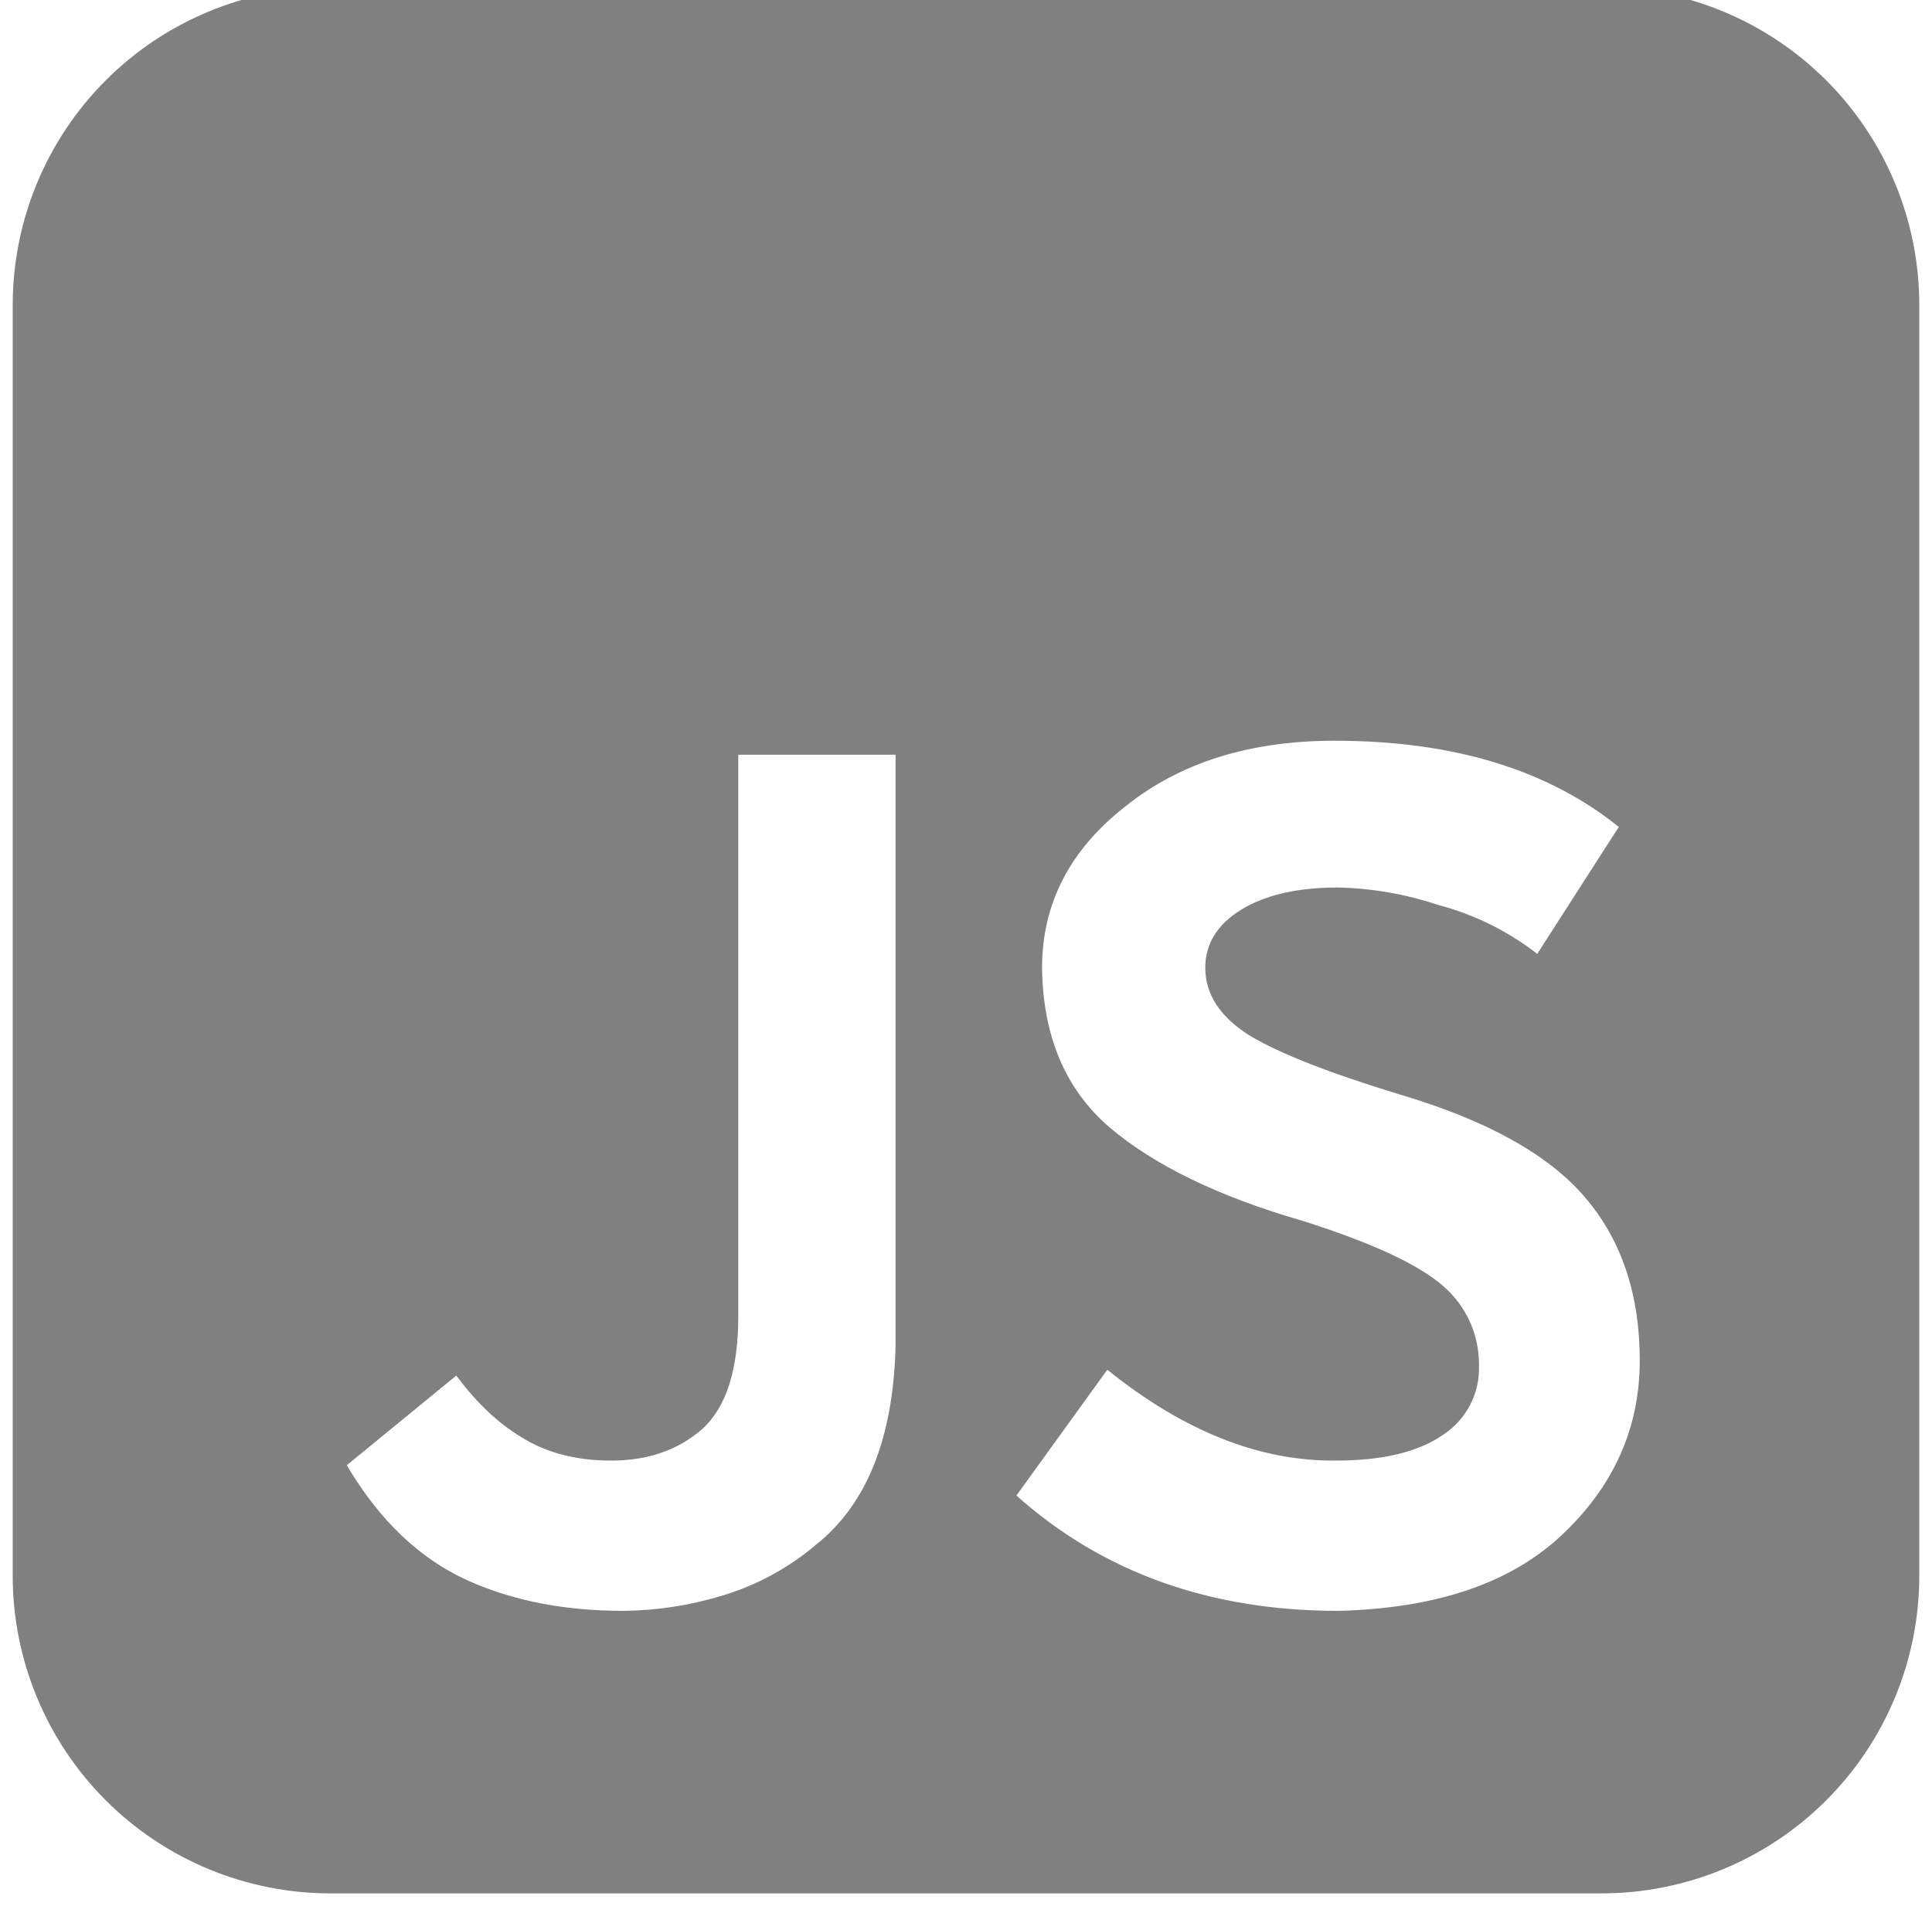 <svg width="76" height="75" viewBox="0 0 76 75" fill="none" xmlns="http://www.w3.org/2000/svg">
<g clip-path="url(#clip0_1167_30)">
<path d="M13 -0.5C9.685 -0.5 6.505 0.817 4.161 3.161C1.817 5.505 0.5 8.685 0.5 12V62C0.5 65.315 1.817 68.495 4.161 70.839C6.505 73.183 9.685 74.5 13 74.5H63C66.315 74.5 69.495 73.183 71.839 70.839C74.183 68.495 75.5 65.315 75.5 62V12C75.5 8.685 74.183 5.505 71.839 3.161C69.495 0.817 66.315 -0.5 63 -0.5H13ZM43.558 53.896C46.558 56.312 49.55 57.5 52.542 57.471C54.375 57.471 55.783 57.138 56.758 56.462C57.214 56.167 57.584 55.758 57.833 55.276C58.082 54.794 58.202 54.255 58.179 53.712C58.185 53.121 58.062 52.535 57.817 51.997C57.572 51.459 57.212 50.98 56.763 50.596C55.783 49.742 53.933 48.888 51.212 48.029C47.946 47.083 45.421 45.862 43.65 44.362C41.908 42.862 41.025 40.771 40.992 38.083C40.992 35.546 42.092 33.425 44.292 31.712C46.433 30.004 49.167 29.146 52.5 29.146C57.142 29.146 60.871 30.275 63.679 32.538L60.471 37.533C59.316 36.635 57.99 35.98 56.575 35.608C55.303 35.183 53.974 34.951 52.633 34.921C51.05 34.921 49.779 35.212 48.829 35.792C47.883 36.375 47.413 37.138 47.413 38.083C47.413 39.125 47.992 40.008 49.15 40.742C50.317 41.446 52.3 42.225 55.108 43.079C58.5 44.087 60.917 45.433 62.35 47.112C63.788 48.792 64.504 50.933 64.504 53.529C64.504 56.188 63.483 58.479 61.433 60.404C59.417 62.3 56.483 63.292 52.633 63.383C47.592 63.383 43.375 61.871 39.983 58.846L43.558 53.896ZM20.517 56.554C21.496 57.167 22.671 57.471 24.046 57.471C25.483 57.471 26.671 57.058 27.621 56.233C28.567 55.379 29.042 53.896 29.042 51.788V29.696H35.229V52.979C35.138 56.583 34.1 59.183 32.112 60.771C31.028 61.693 29.764 62.38 28.4 62.788C27.137 63.172 25.825 63.373 24.504 63.383C22.212 63.383 20.179 62.987 18.408 62.192C16.512 61.337 14.925 59.825 13.642 57.654L17.95 54.125C18.742 55.196 19.6 56.004 20.517 56.554Z" fill="#808080"/>
</g>
<defs>
<clipPath id="clip0_1167_30">
<rect width="76" height="75" fill="white"/>
</clipPath>
</defs>
</svg>
